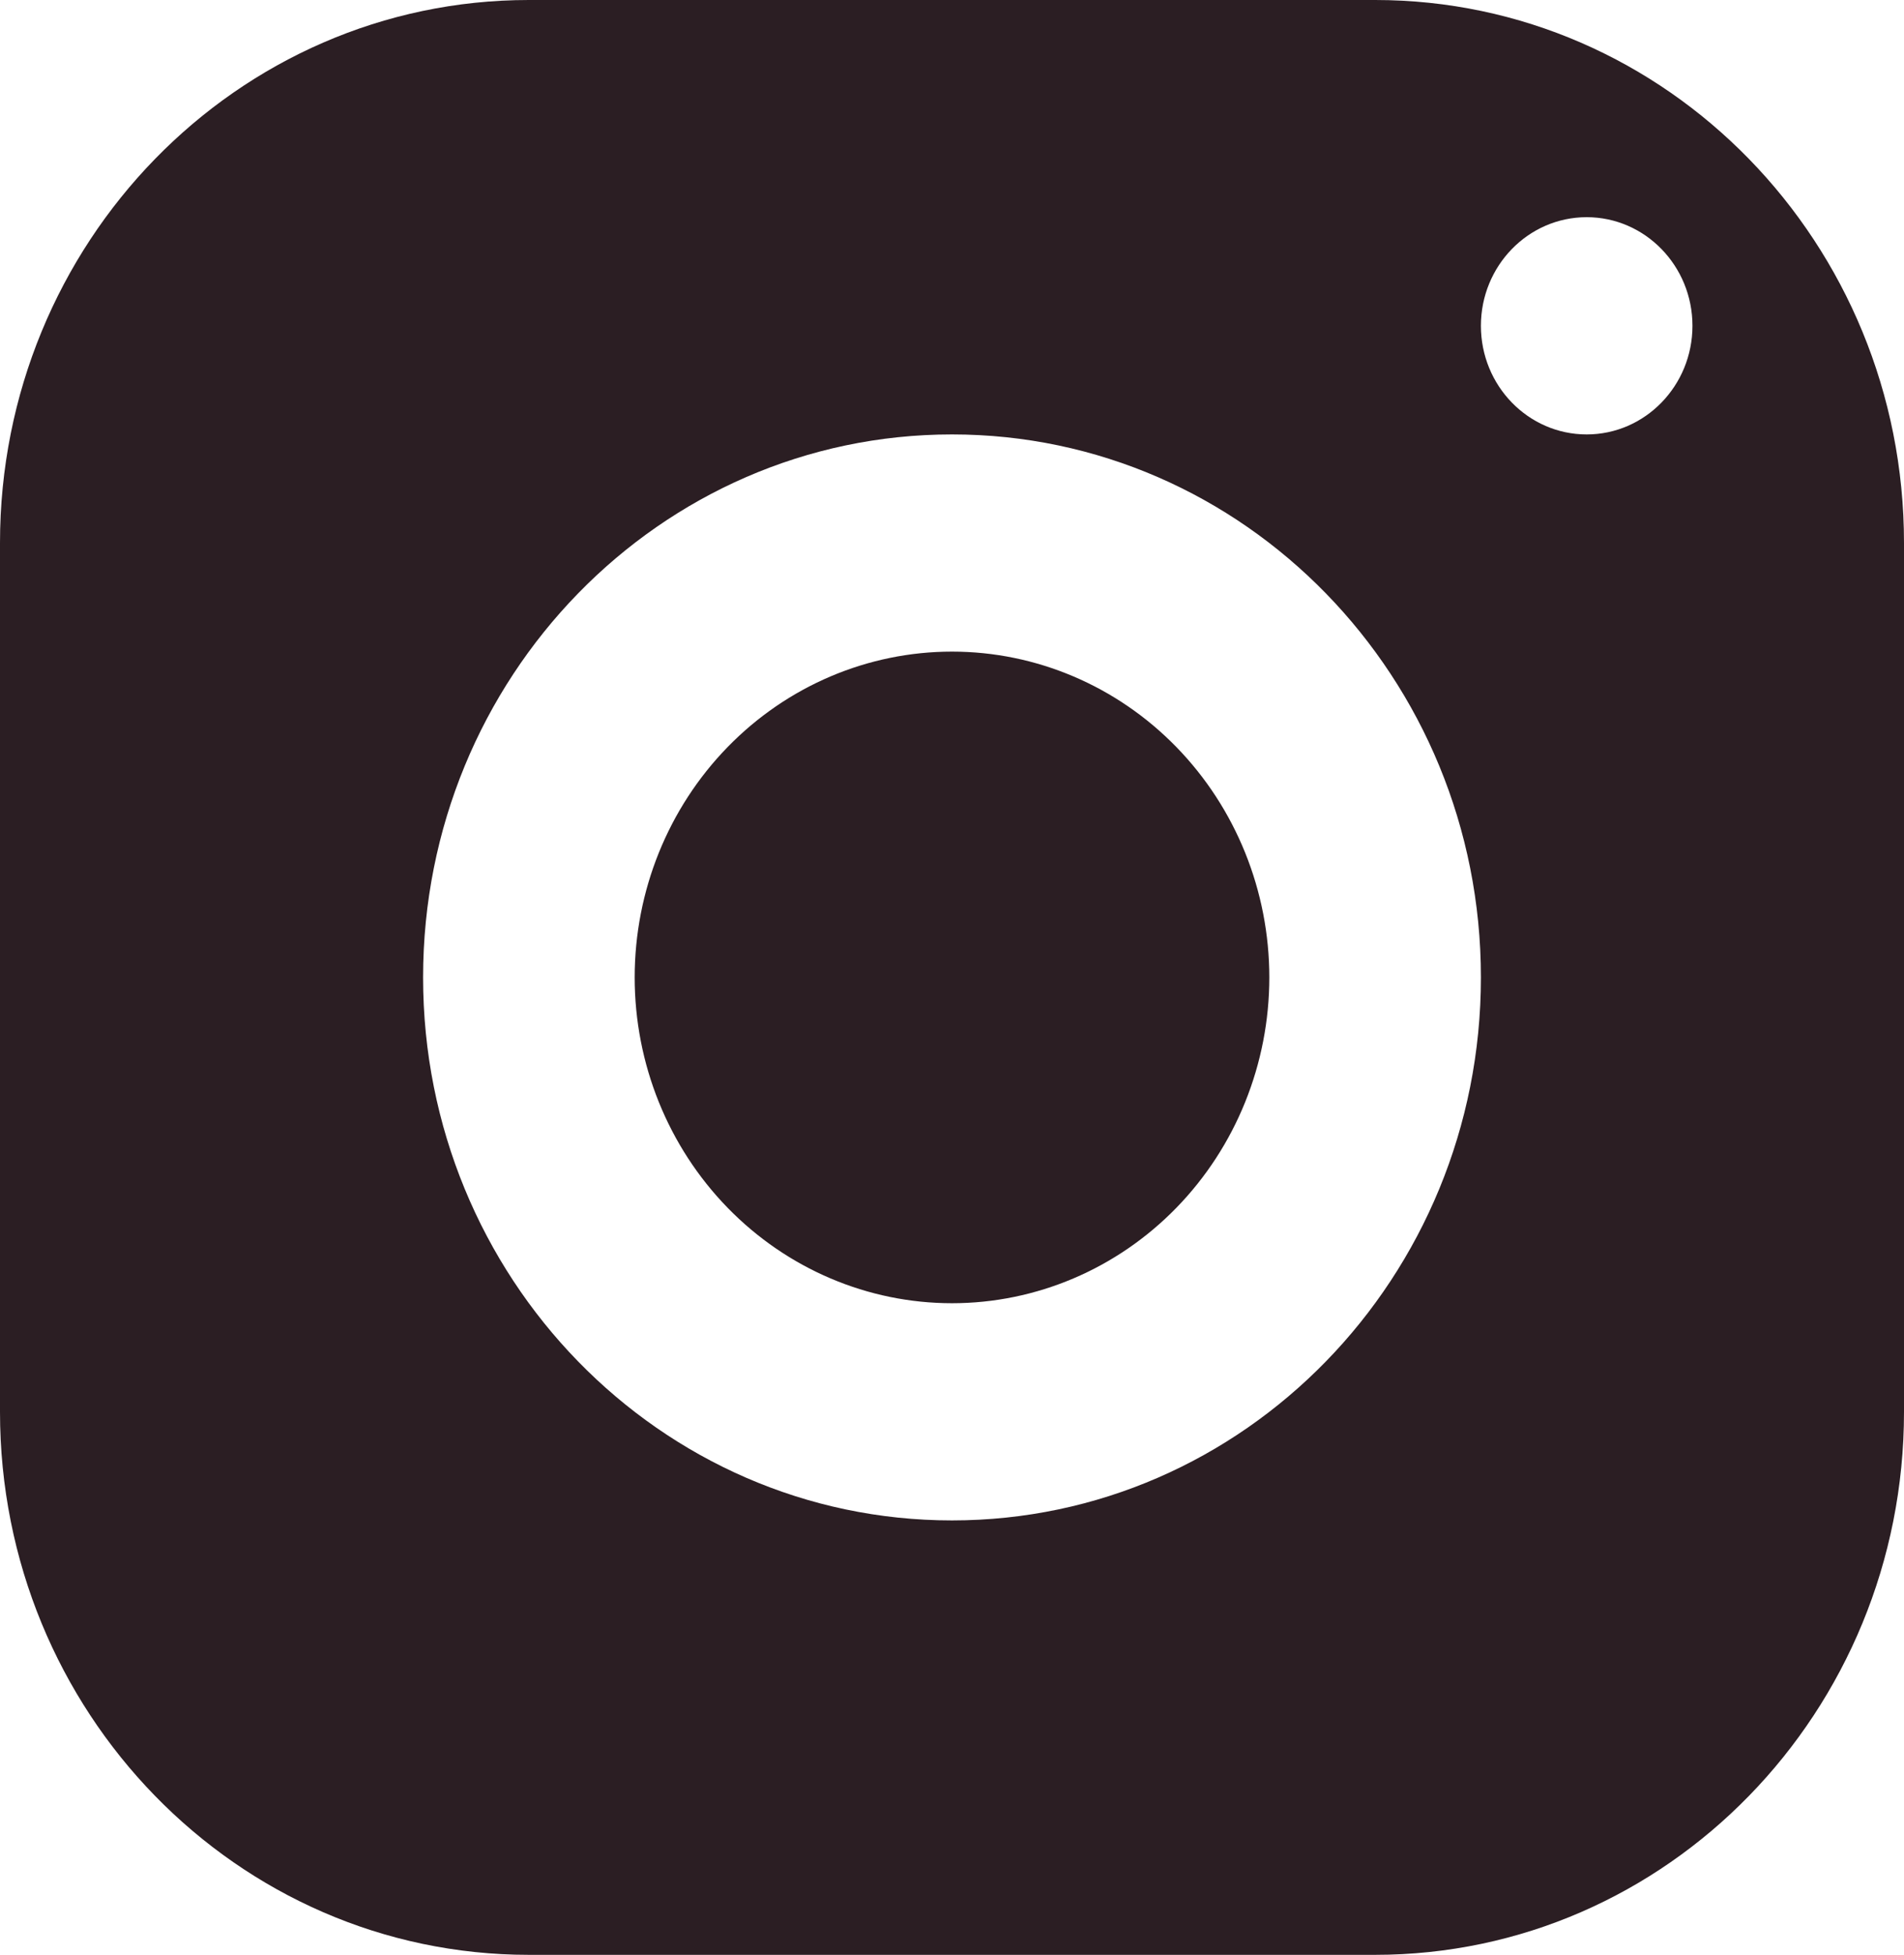 <svg width="38" height="39" viewBox="0 0 38 39" fill="none" xmlns="http://www.w3.org/2000/svg">
<path d="M10.556 0C4.727 0 0 4.851 0 10.833V28.167C0 34.149 4.727 39 10.556 39H27.444C33.273 39 38 34.149 38 28.167V10.833C38 4.851 33.273 0 27.444 0H10.556ZM31.667 4.333C32.832 4.333 33.778 5.304 33.778 6.5C33.778 7.696 32.832 8.667 31.667 8.667C30.501 8.667 29.556 7.696 29.556 6.5C29.556 5.304 30.501 4.333 31.667 4.333ZM19 8.667C24.829 8.667 29.556 13.518 29.556 19.5C29.556 25.482 24.829 30.333 19 30.333C13.171 30.333 8.444 25.482 8.444 19.5C8.444 13.518 13.171 8.667 19 8.667ZM19 13C17.32 13 15.709 13.685 14.522 14.904C13.334 16.123 12.667 17.776 12.667 19.5C12.667 21.224 13.334 22.877 14.522 24.096C15.709 25.315 17.32 26 19 26C20.68 26 22.291 25.315 23.478 24.096C24.666 22.877 25.333 21.224 25.333 19.5C25.333 17.776 24.666 16.123 23.478 14.904C22.291 13.685 20.68 13 19 13Z" fill="#2B1E23"/>
</svg>
